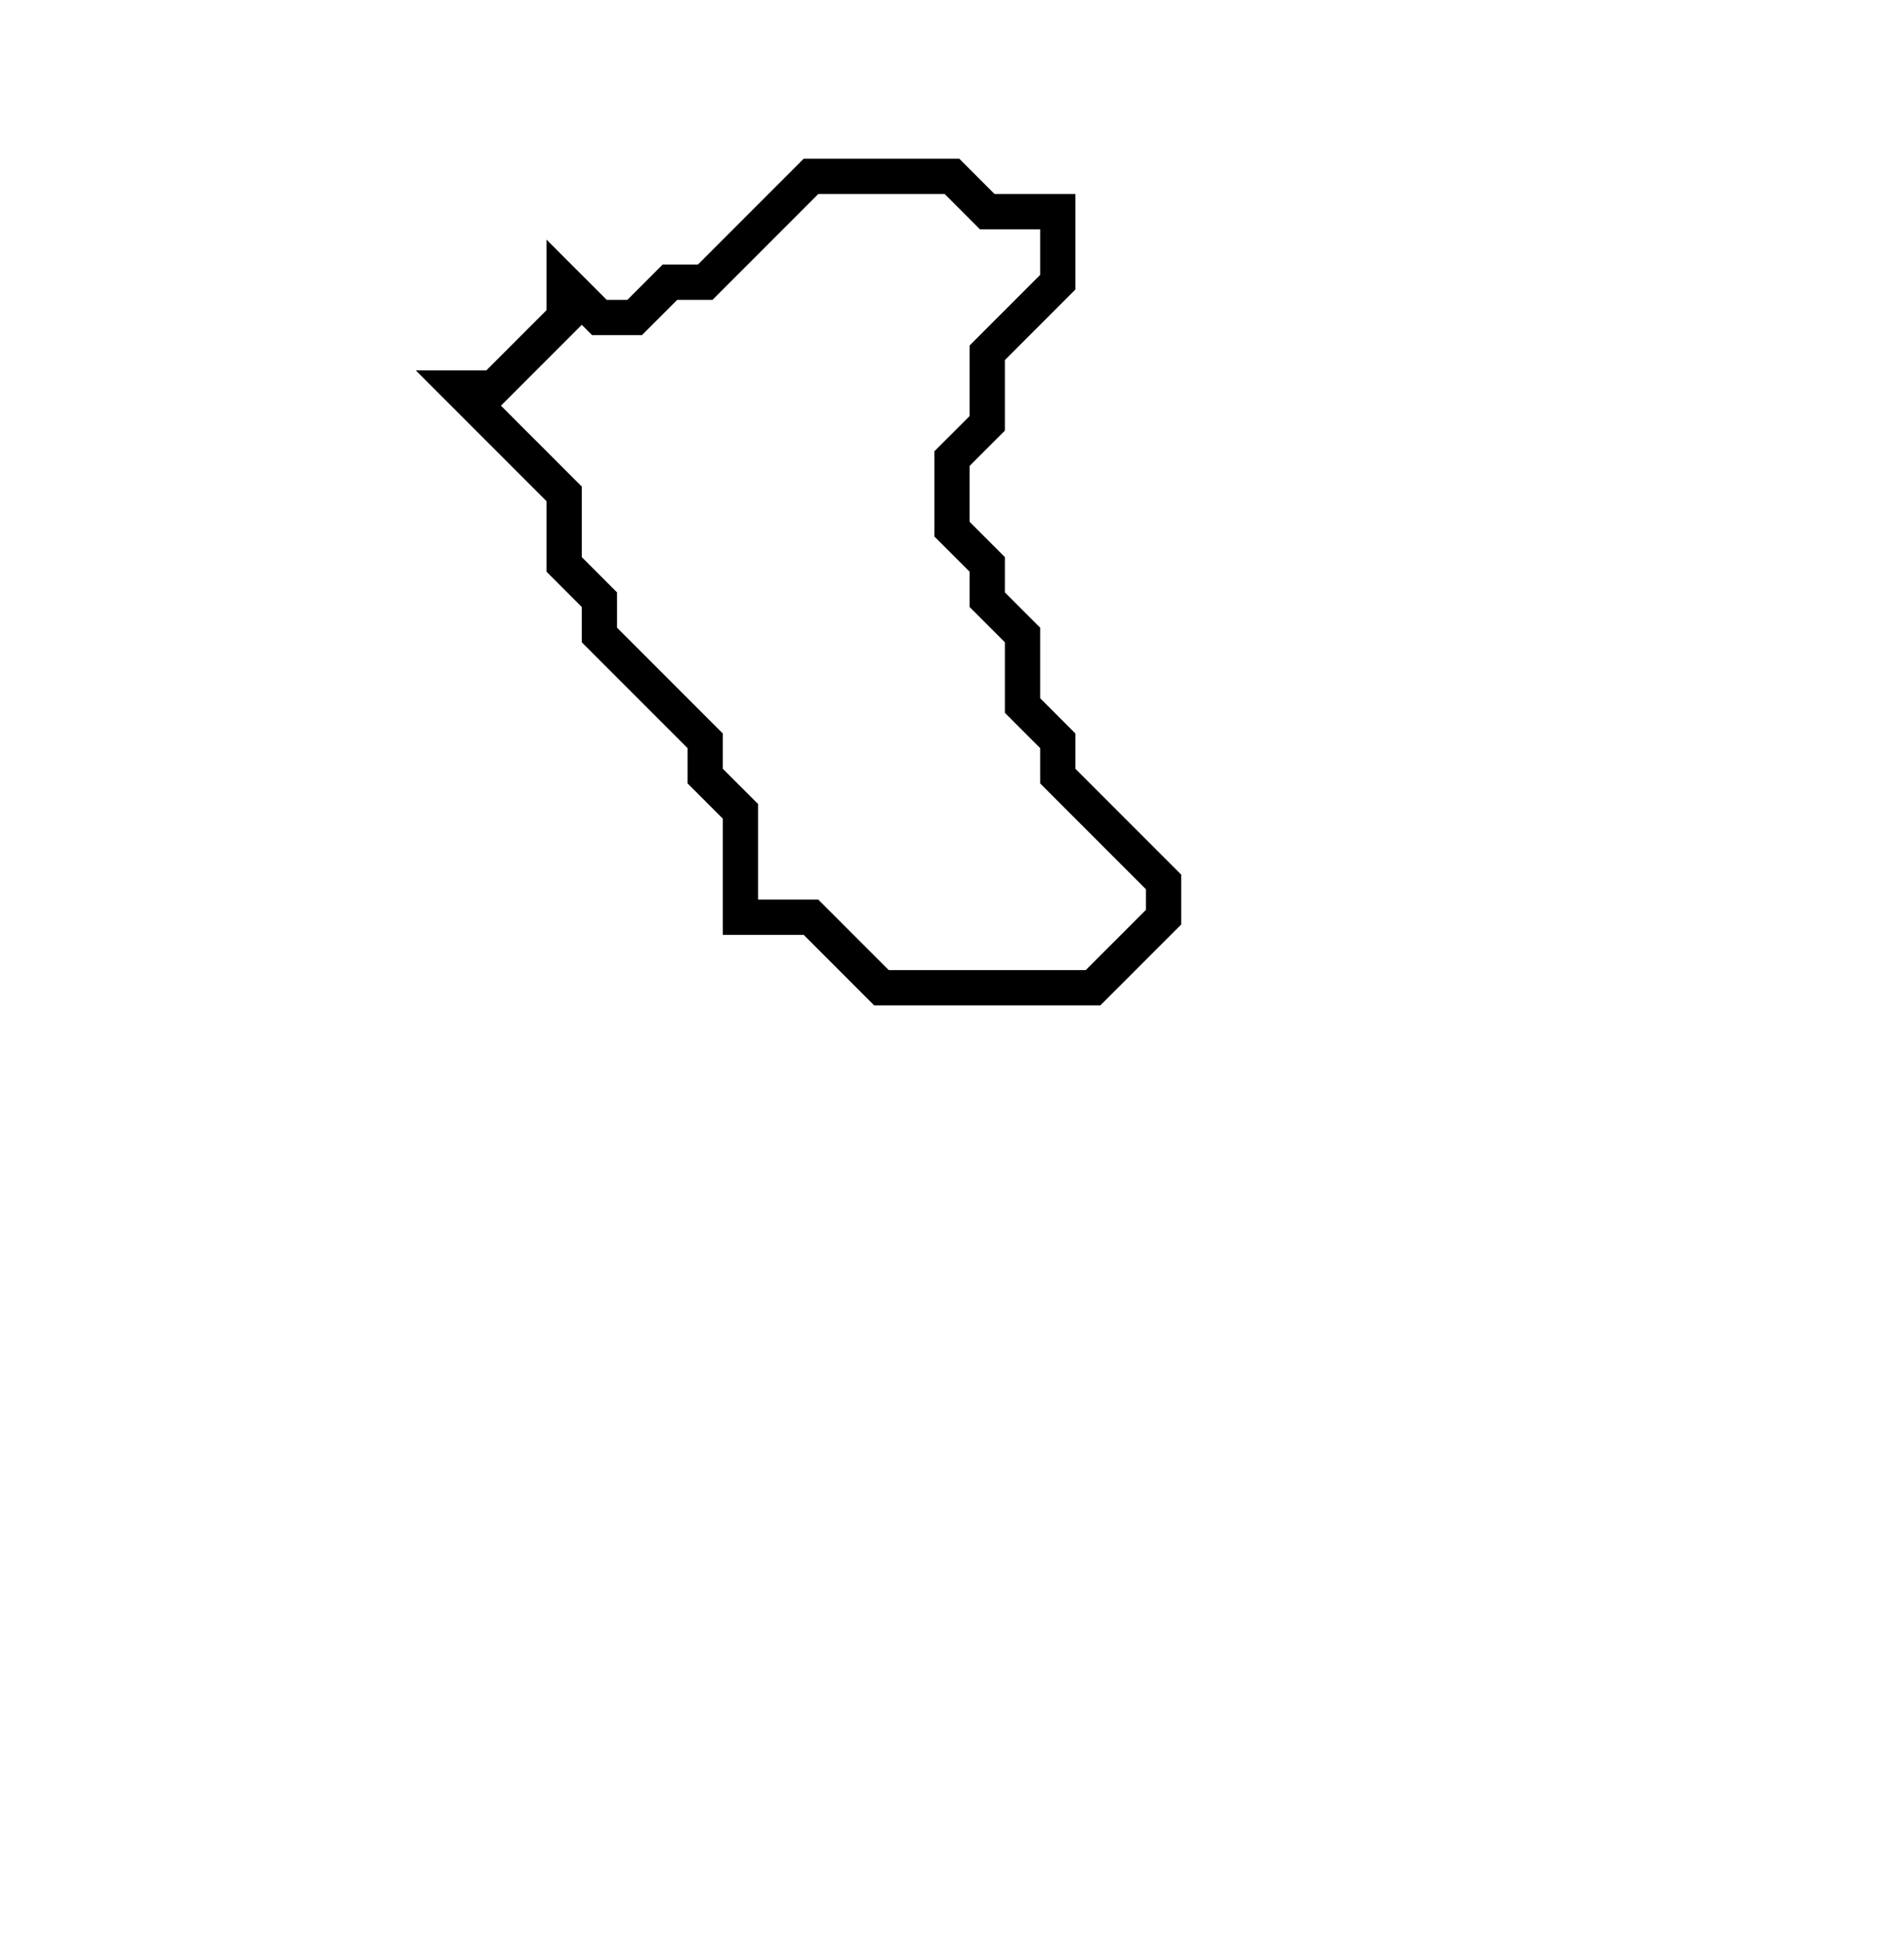 <svg xmlns="http://www.w3.org/2000/svg" width="54" height="55">
  <path d="M 23,5 L 20,8 L 19,8 L 18,9 L 17,9 L 16,8 L 16,9 L 14,11 L 13,11 L 16,14 L 16,16 L 17,17 L 17,18 L 20,21 L 20,22 L 21,23 L 21,26 L 23,26 L 25,28 L 31,28 L 33,26 L 33,25 L 30,22 L 30,21 L 29,20 L 29,18 L 28,17 L 28,16 L 27,15 L 27,13 L 28,12 L 28,10 L 30,8 L 30,6 L 28,6 L 27,5 Z" fill="none" stroke="black" stroke-width="1"/>
</svg>